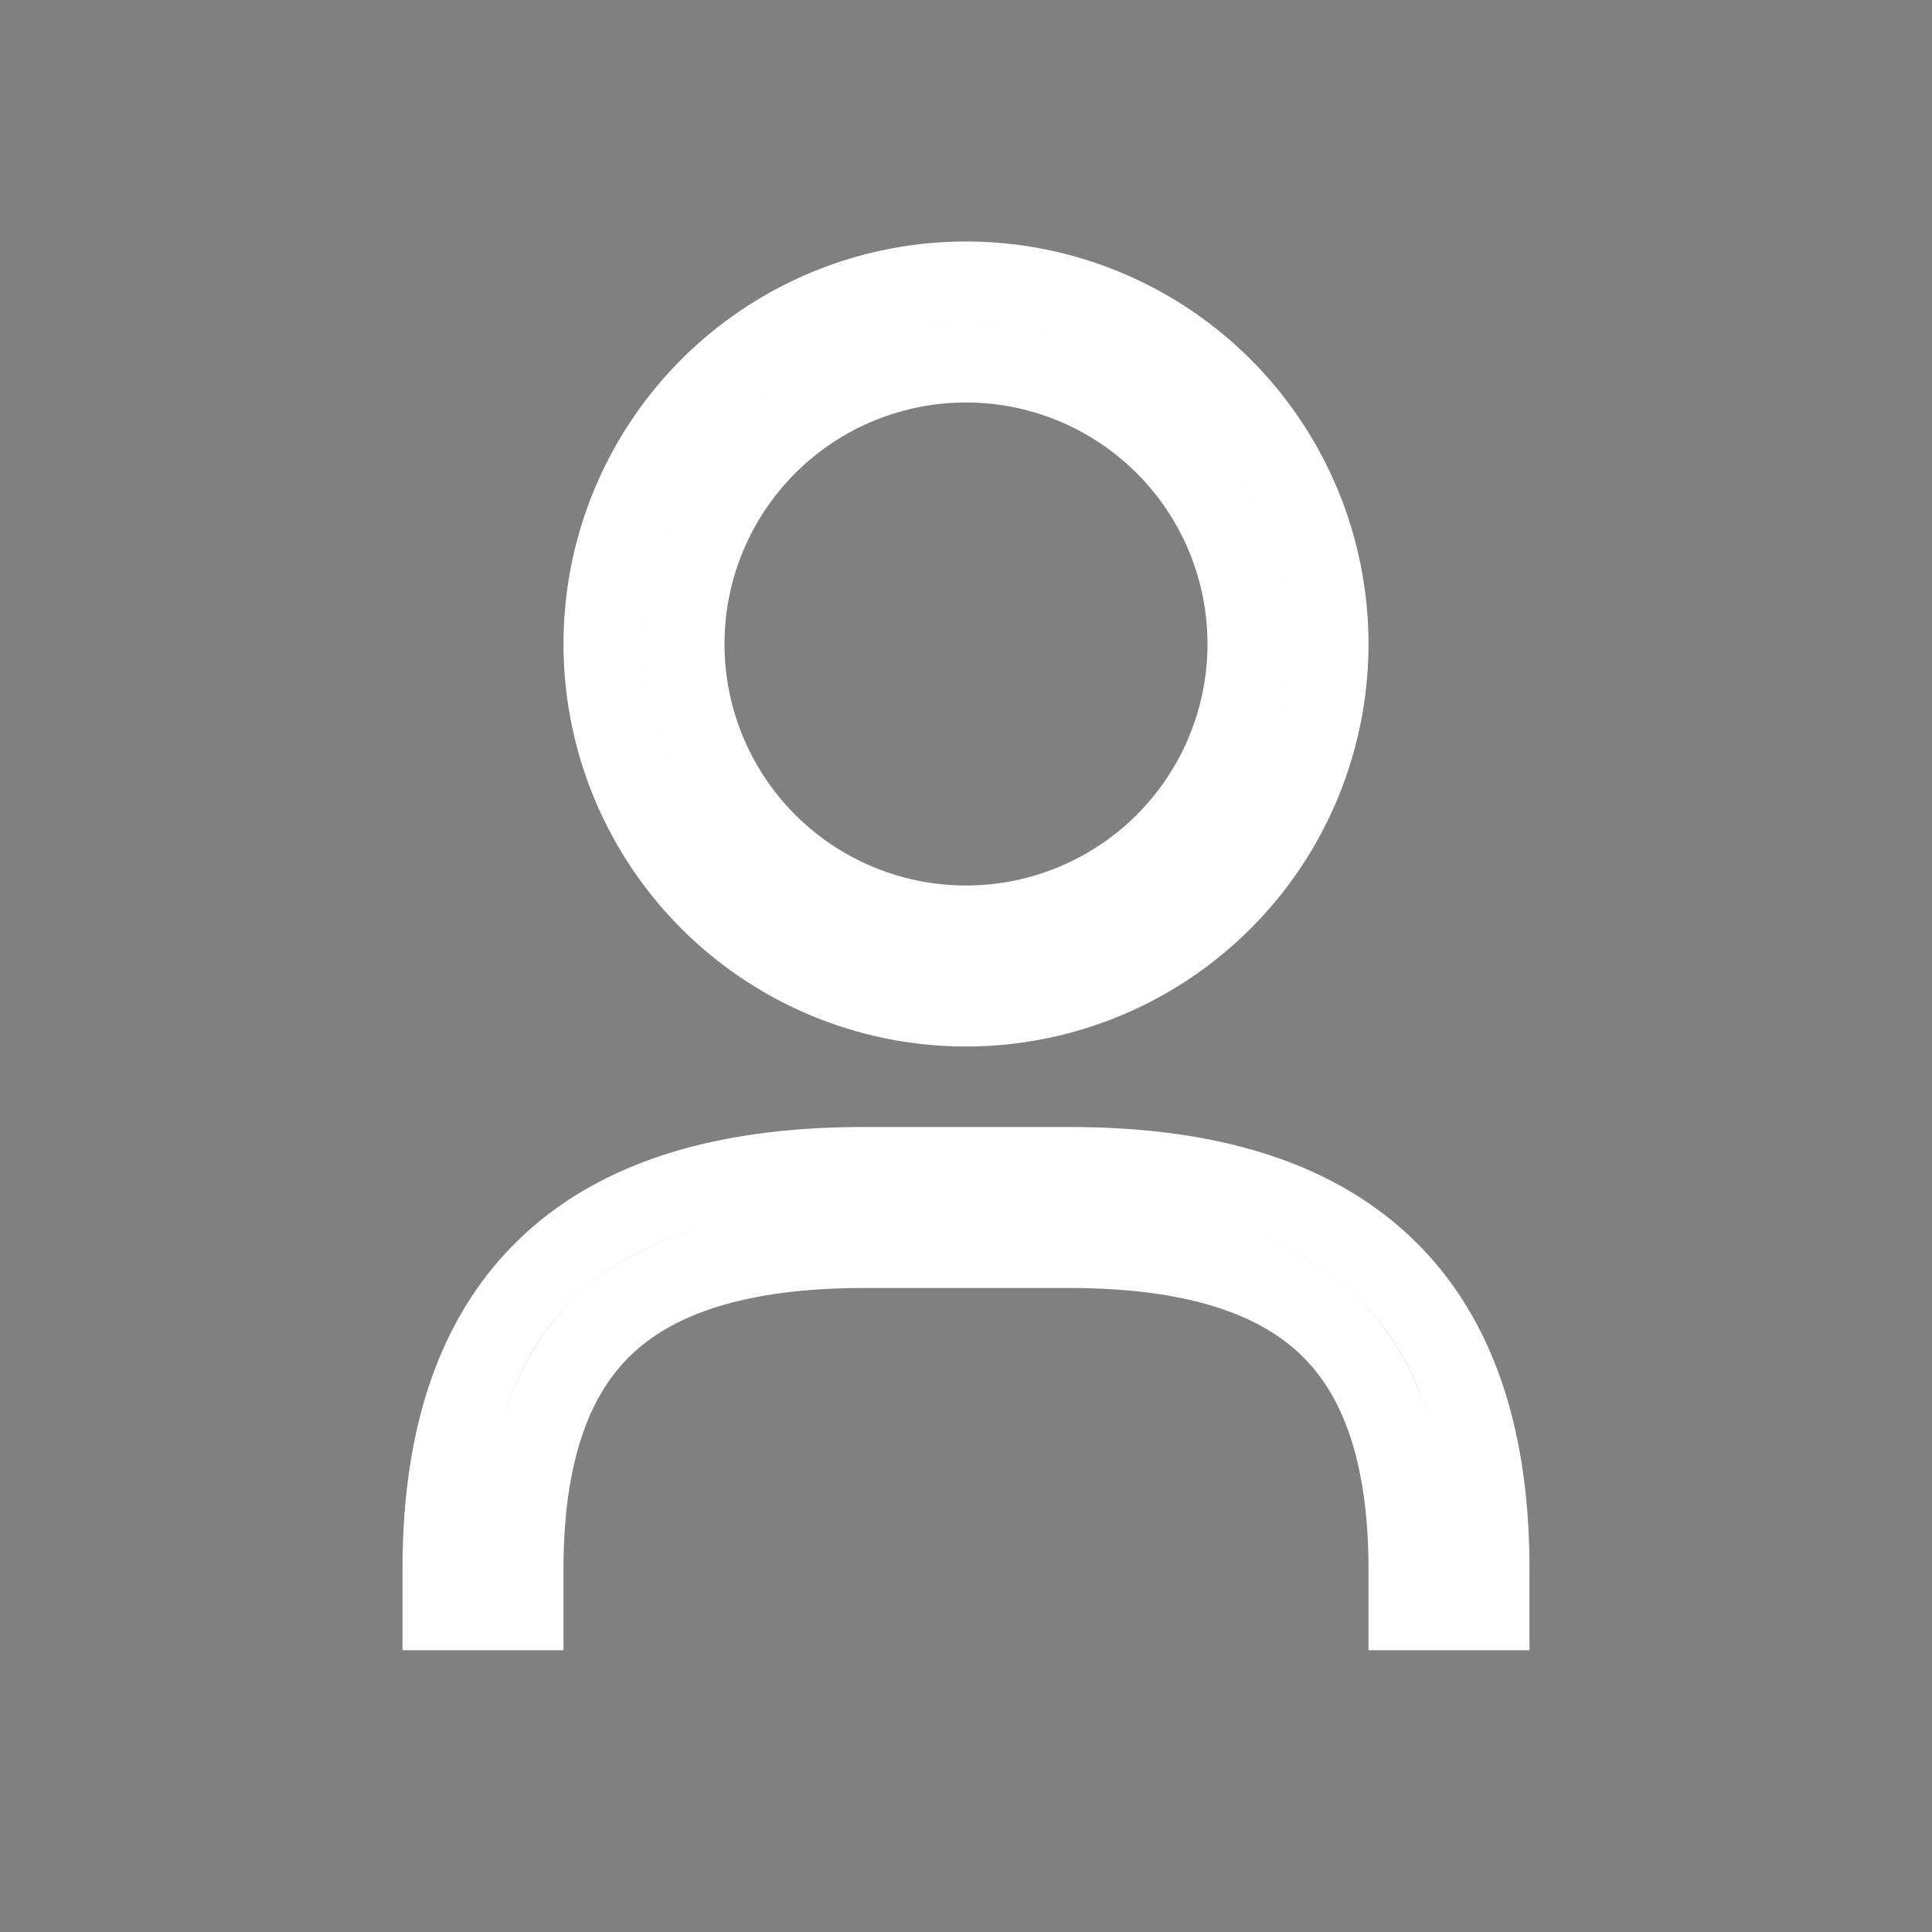 <svg width="24" height="24" viewBox="0 0 24 24" xmlns="http://www.w3.org/2000/svg" fill="inherit" stroke="#FFFFFF"><rect x="0" y="0" width="24" height="24" fill="#808080" stroke="none"/><path fill-rule="evenodd" clip-rule="evenodd" d="M8.5 8a3.5 3.5 0 1 1 7 0 3.5 3.5 0 0 1-7 0zM12 3.5a4.5 4.5 0 1 0 0 9 4.5 4.5 0 0 0 0-9zm-1.261 11c-1.614 0-2.947.342-3.874 1.19-.937.858-1.365 2.142-1.365 3.81v.5h1v-.5c0-1.507.385-2.472 1.04-3.072.664-.607 1.701-.928 3.199-.928h2.54c1.487 0 2.52.32 3.183.928.653.6 1.038 1.565 1.038 3.072v.5h1v-.5c0-1.668-.428-2.952-1.362-3.809-.926-.849-2.254-1.191-3.86-1.191h-2.54z"></path></svg>
